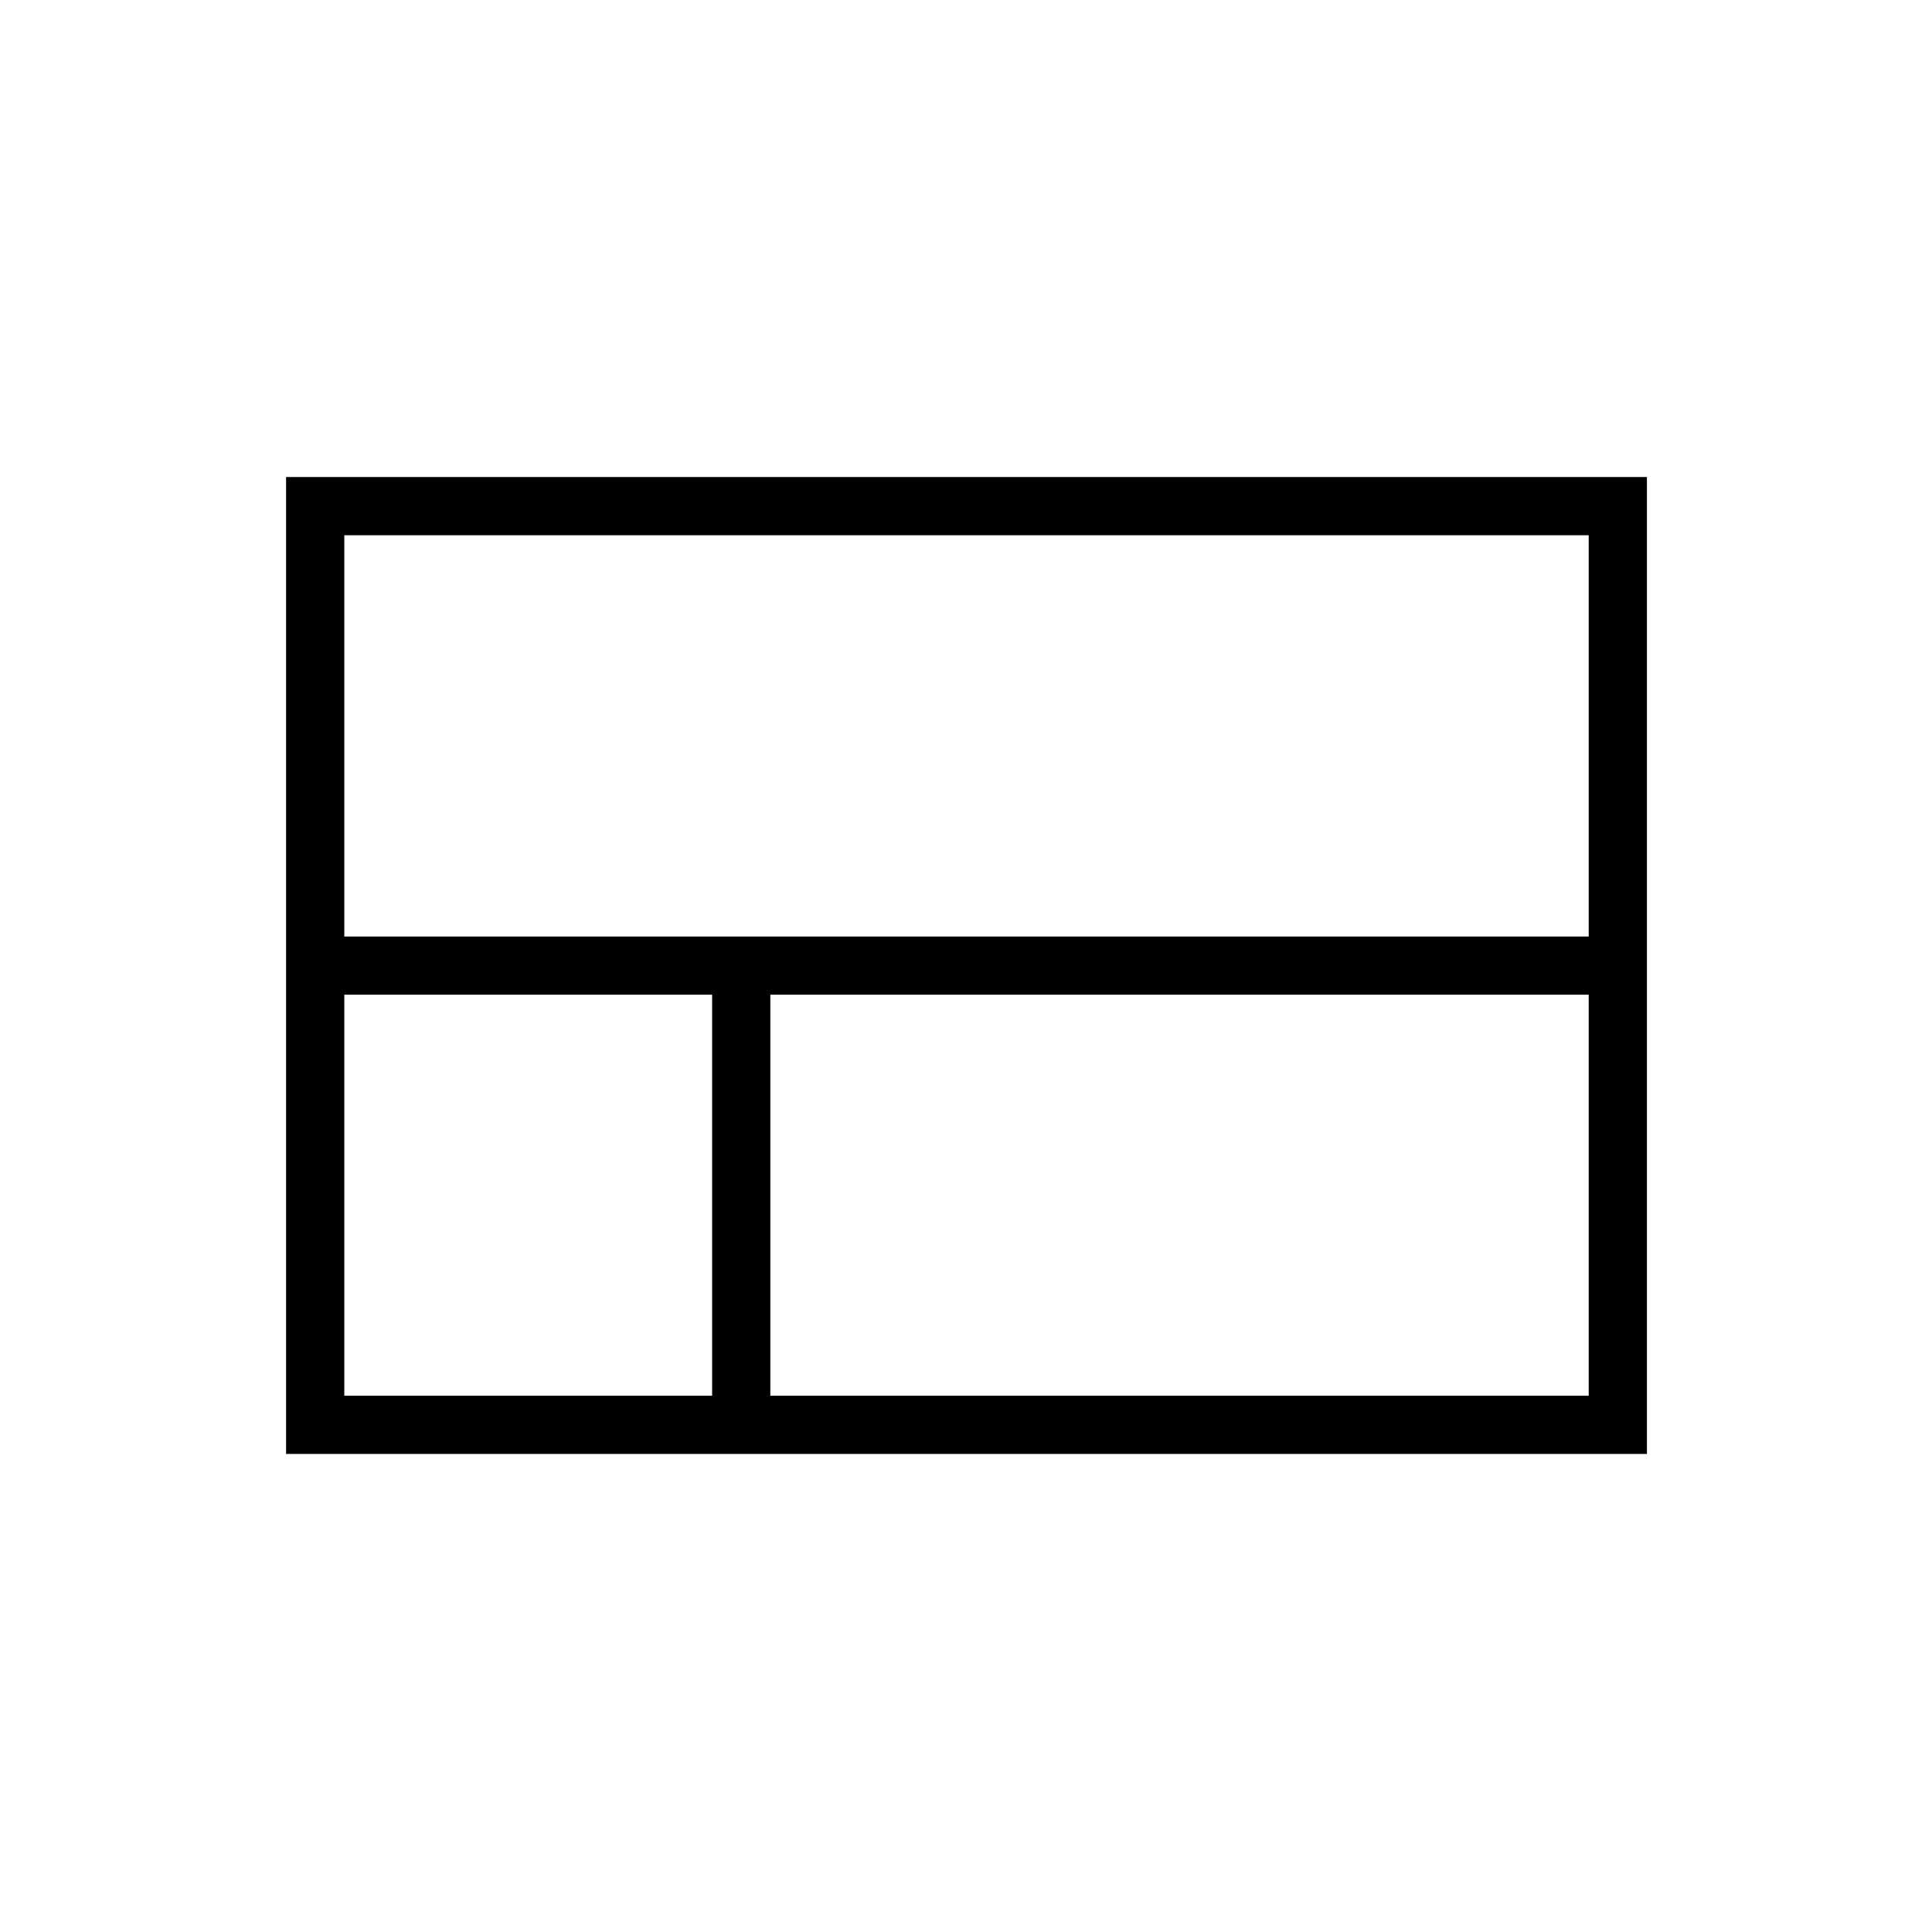 <svg xmlns="http://www.w3.org/2000/svg" height="20" viewBox="0 -960 960 960" width="20"><path d="M142.15-237.54v-485.42h676.2v485.42h-676.2Zm647.27-257.11v-199.39H171.08v199.39h618.34ZM382.77-266.46h406.65v-199.27H382.77v199.27Zm-211.69 0h182.77v-199.27H171.08v199.27Z"/></svg>
